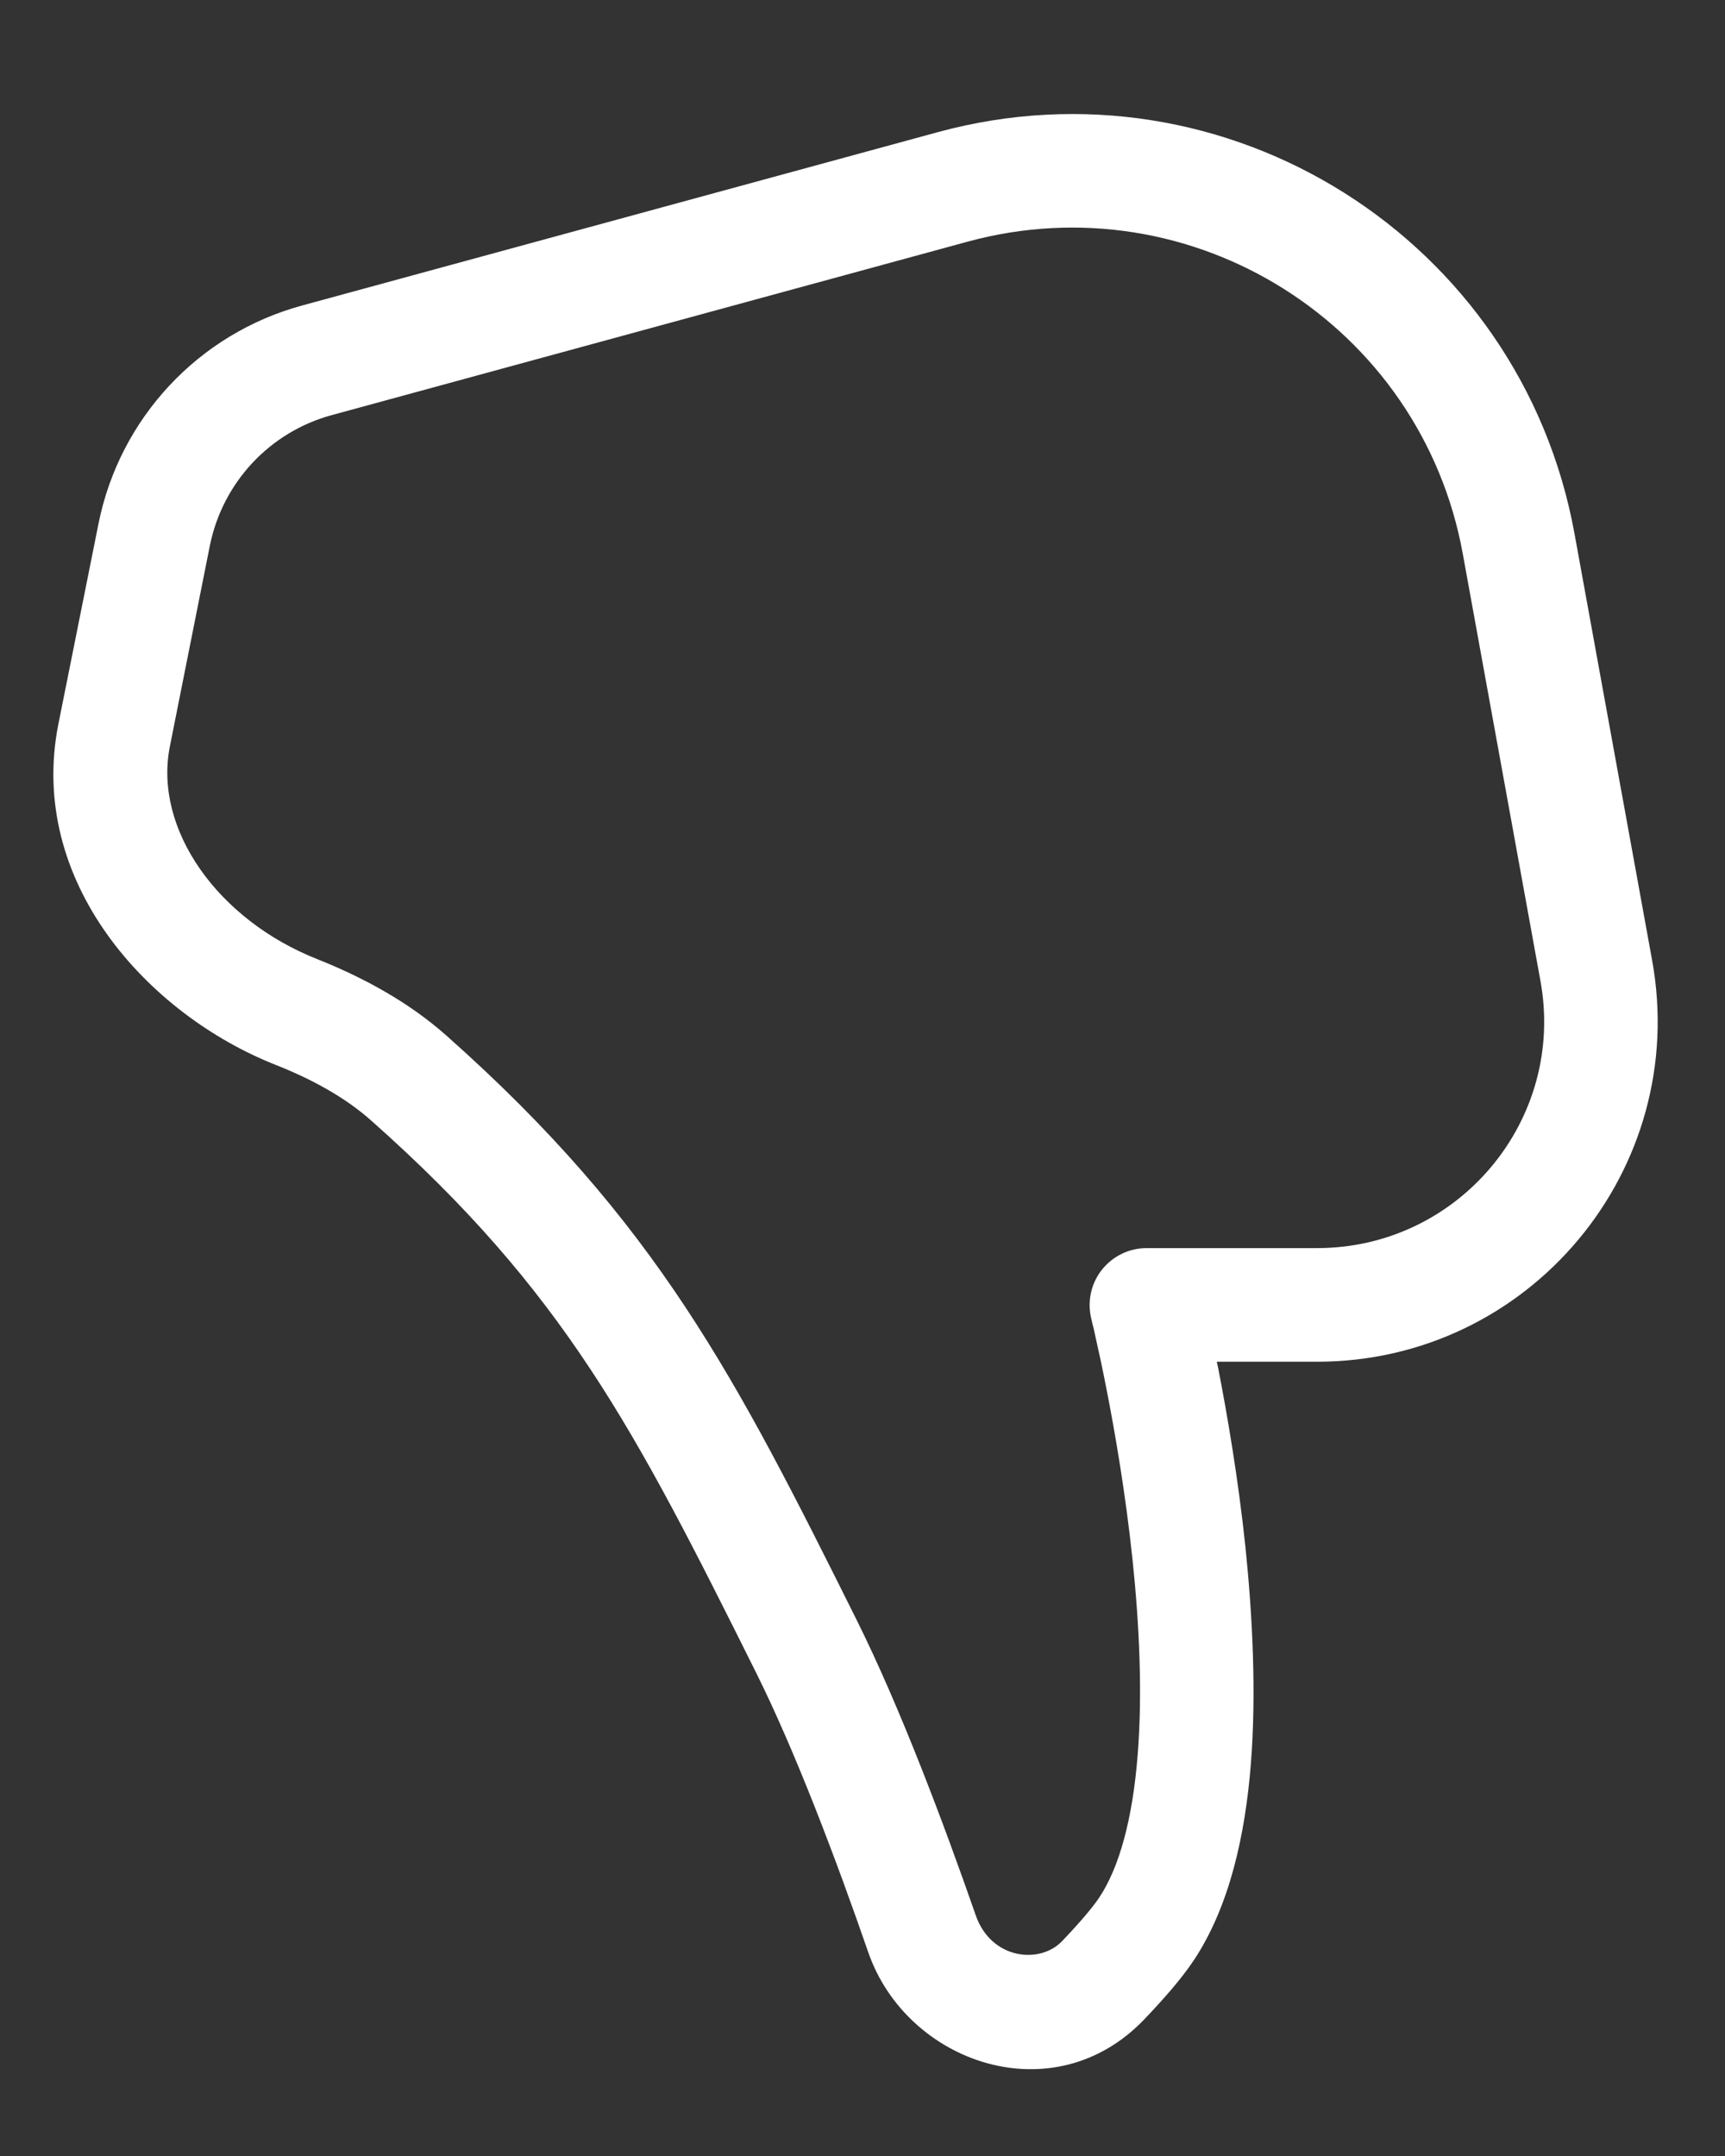 <svg width="8" height="10" viewBox="0 0 8 10" fill="none" xmlns="http://www.w3.org/2000/svg">
<rect x="0" y="0" width="8" height="10" fill="#333333" stroke="none"/>
<path d="M4.027 9.056C4.206 9.57 4.886 9.807 5.307 9.366C5.392 9.277 5.478 9.18 5.536 9.093C5.704 8.84 5.775 8.507 5.801 8.183C5.827 7.852 5.809 7.498 5.776 7.176C5.742 6.854 5.691 6.558 5.649 6.343C5.647 6.334 5.645 6.325 5.643 6.316H6.108C7.094 6.316 7.838 5.424 7.662 4.454L7.302 2.475C7.053 1.108 5.688 0.248 4.349 0.613L1.401 1.417C0.92 1.548 0.555 1.94 0.457 2.428L0.271 3.357C0.125 4.088 0.684 4.704 1.278 4.939C1.448 5.006 1.602 5.091 1.721 5.197C2.619 5.993 2.944 6.63 3.502 7.749C3.689 8.123 3.88 8.631 4.027 9.056ZM5.061 6.117L5.061 6.117L5.062 6.121L5.066 6.138C5.07 6.152 5.075 6.174 5.081 6.203C5.094 6.26 5.112 6.342 5.132 6.445C5.172 6.649 5.22 6.929 5.252 7.231C5.284 7.535 5.299 7.855 5.276 8.141C5.253 8.433 5.192 8.66 5.098 8.801C5.067 8.848 5.007 8.918 4.926 9.003C4.821 9.113 4.595 9.087 4.525 8.883C4.376 8.455 4.175 7.92 3.973 7.514C3.412 6.388 3.049 5.672 2.07 4.803C1.891 4.644 1.678 4.531 1.472 4.449C1.009 4.266 0.711 3.845 0.788 3.461L0.973 2.532C1.032 2.238 1.251 2.003 1.54 1.925L4.487 1.121C5.529 0.837 6.591 1.506 6.784 2.569L7.144 4.549C7.262 5.195 6.765 5.789 6.108 5.789H5.317C5.236 5.789 5.159 5.827 5.109 5.891C5.059 5.955 5.042 6.038 5.061 6.117C5.061 6.117 5.061 6.117 5.061 6.117Z" fill="white"/>
</svg>
